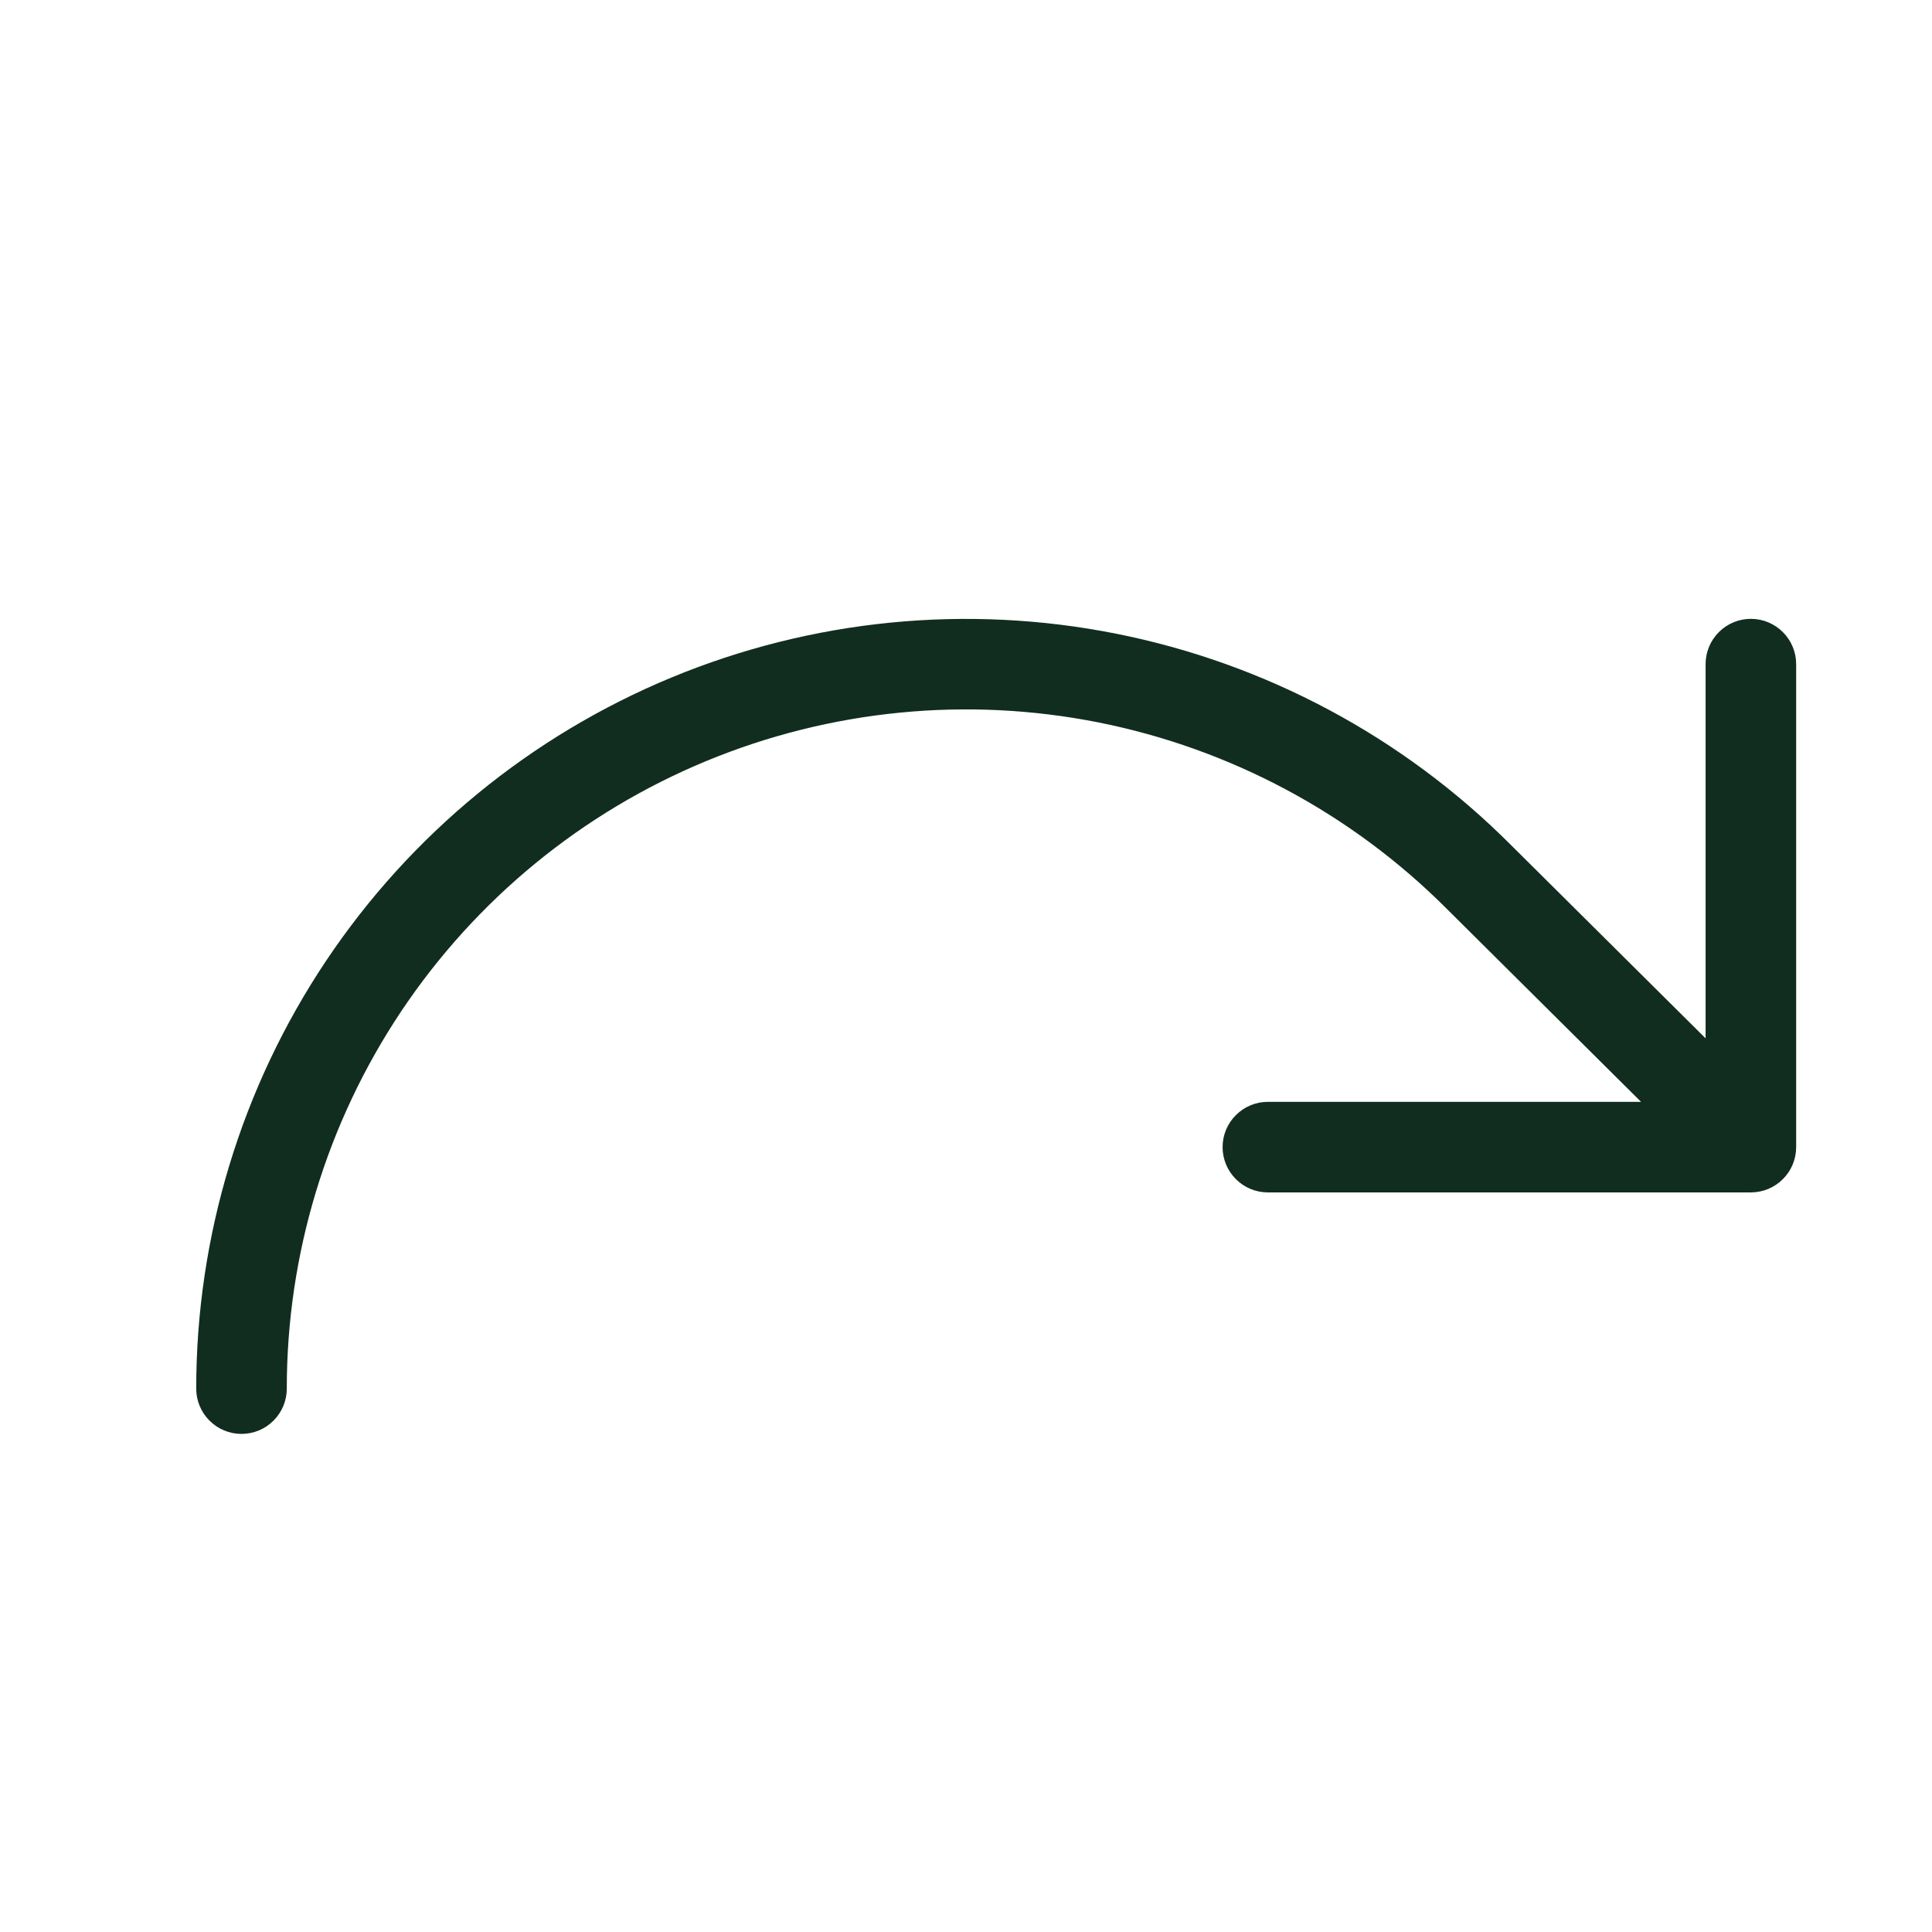 <svg width="32" height="32" viewBox="0 0 32 32" fill="none" xmlns="http://www.w3.org/2000/svg">
<path d="M29.75 11V19C29.75 19.199 29.671 19.39 29.53 19.53C29.39 19.671 29.199 19.75 29 19.75H21C20.801 19.75 20.61 19.671 20.47 19.53C20.329 19.39 20.25 19.199 20.25 19C20.25 18.801 20.329 18.61 20.47 18.47C20.61 18.329 20.801 18.25 21 18.25H27.181L23.956 15.046C22.383 13.473 20.378 12.401 18.196 11.966C16.014 11.532 13.752 11.755 11.696 12.606C9.64 13.457 7.883 14.899 6.646 16.749C5.41 18.6 4.75 20.775 4.75 23C4.75 23.199 4.671 23.39 4.53 23.53C4.39 23.671 4.199 23.75 4 23.75C3.801 23.75 3.61 23.671 3.47 23.53C3.329 23.39 3.25 23.199 3.25 23C3.25 20.479 3.998 18.014 5.399 15.917C6.8 13.821 8.791 12.187 11.121 11.222C13.451 10.257 16.014 10.004 18.487 10.496C20.96 10.988 23.232 12.202 25.015 13.985L28.25 17.198V11C28.25 10.801 28.329 10.61 28.47 10.47C28.61 10.329 28.801 10.25 29 10.25C29.199 10.25 29.39 10.329 29.53 10.47C29.671 10.61 29.75 10.801 29.75 11Z" fill="#112D1F"/>
</svg>
